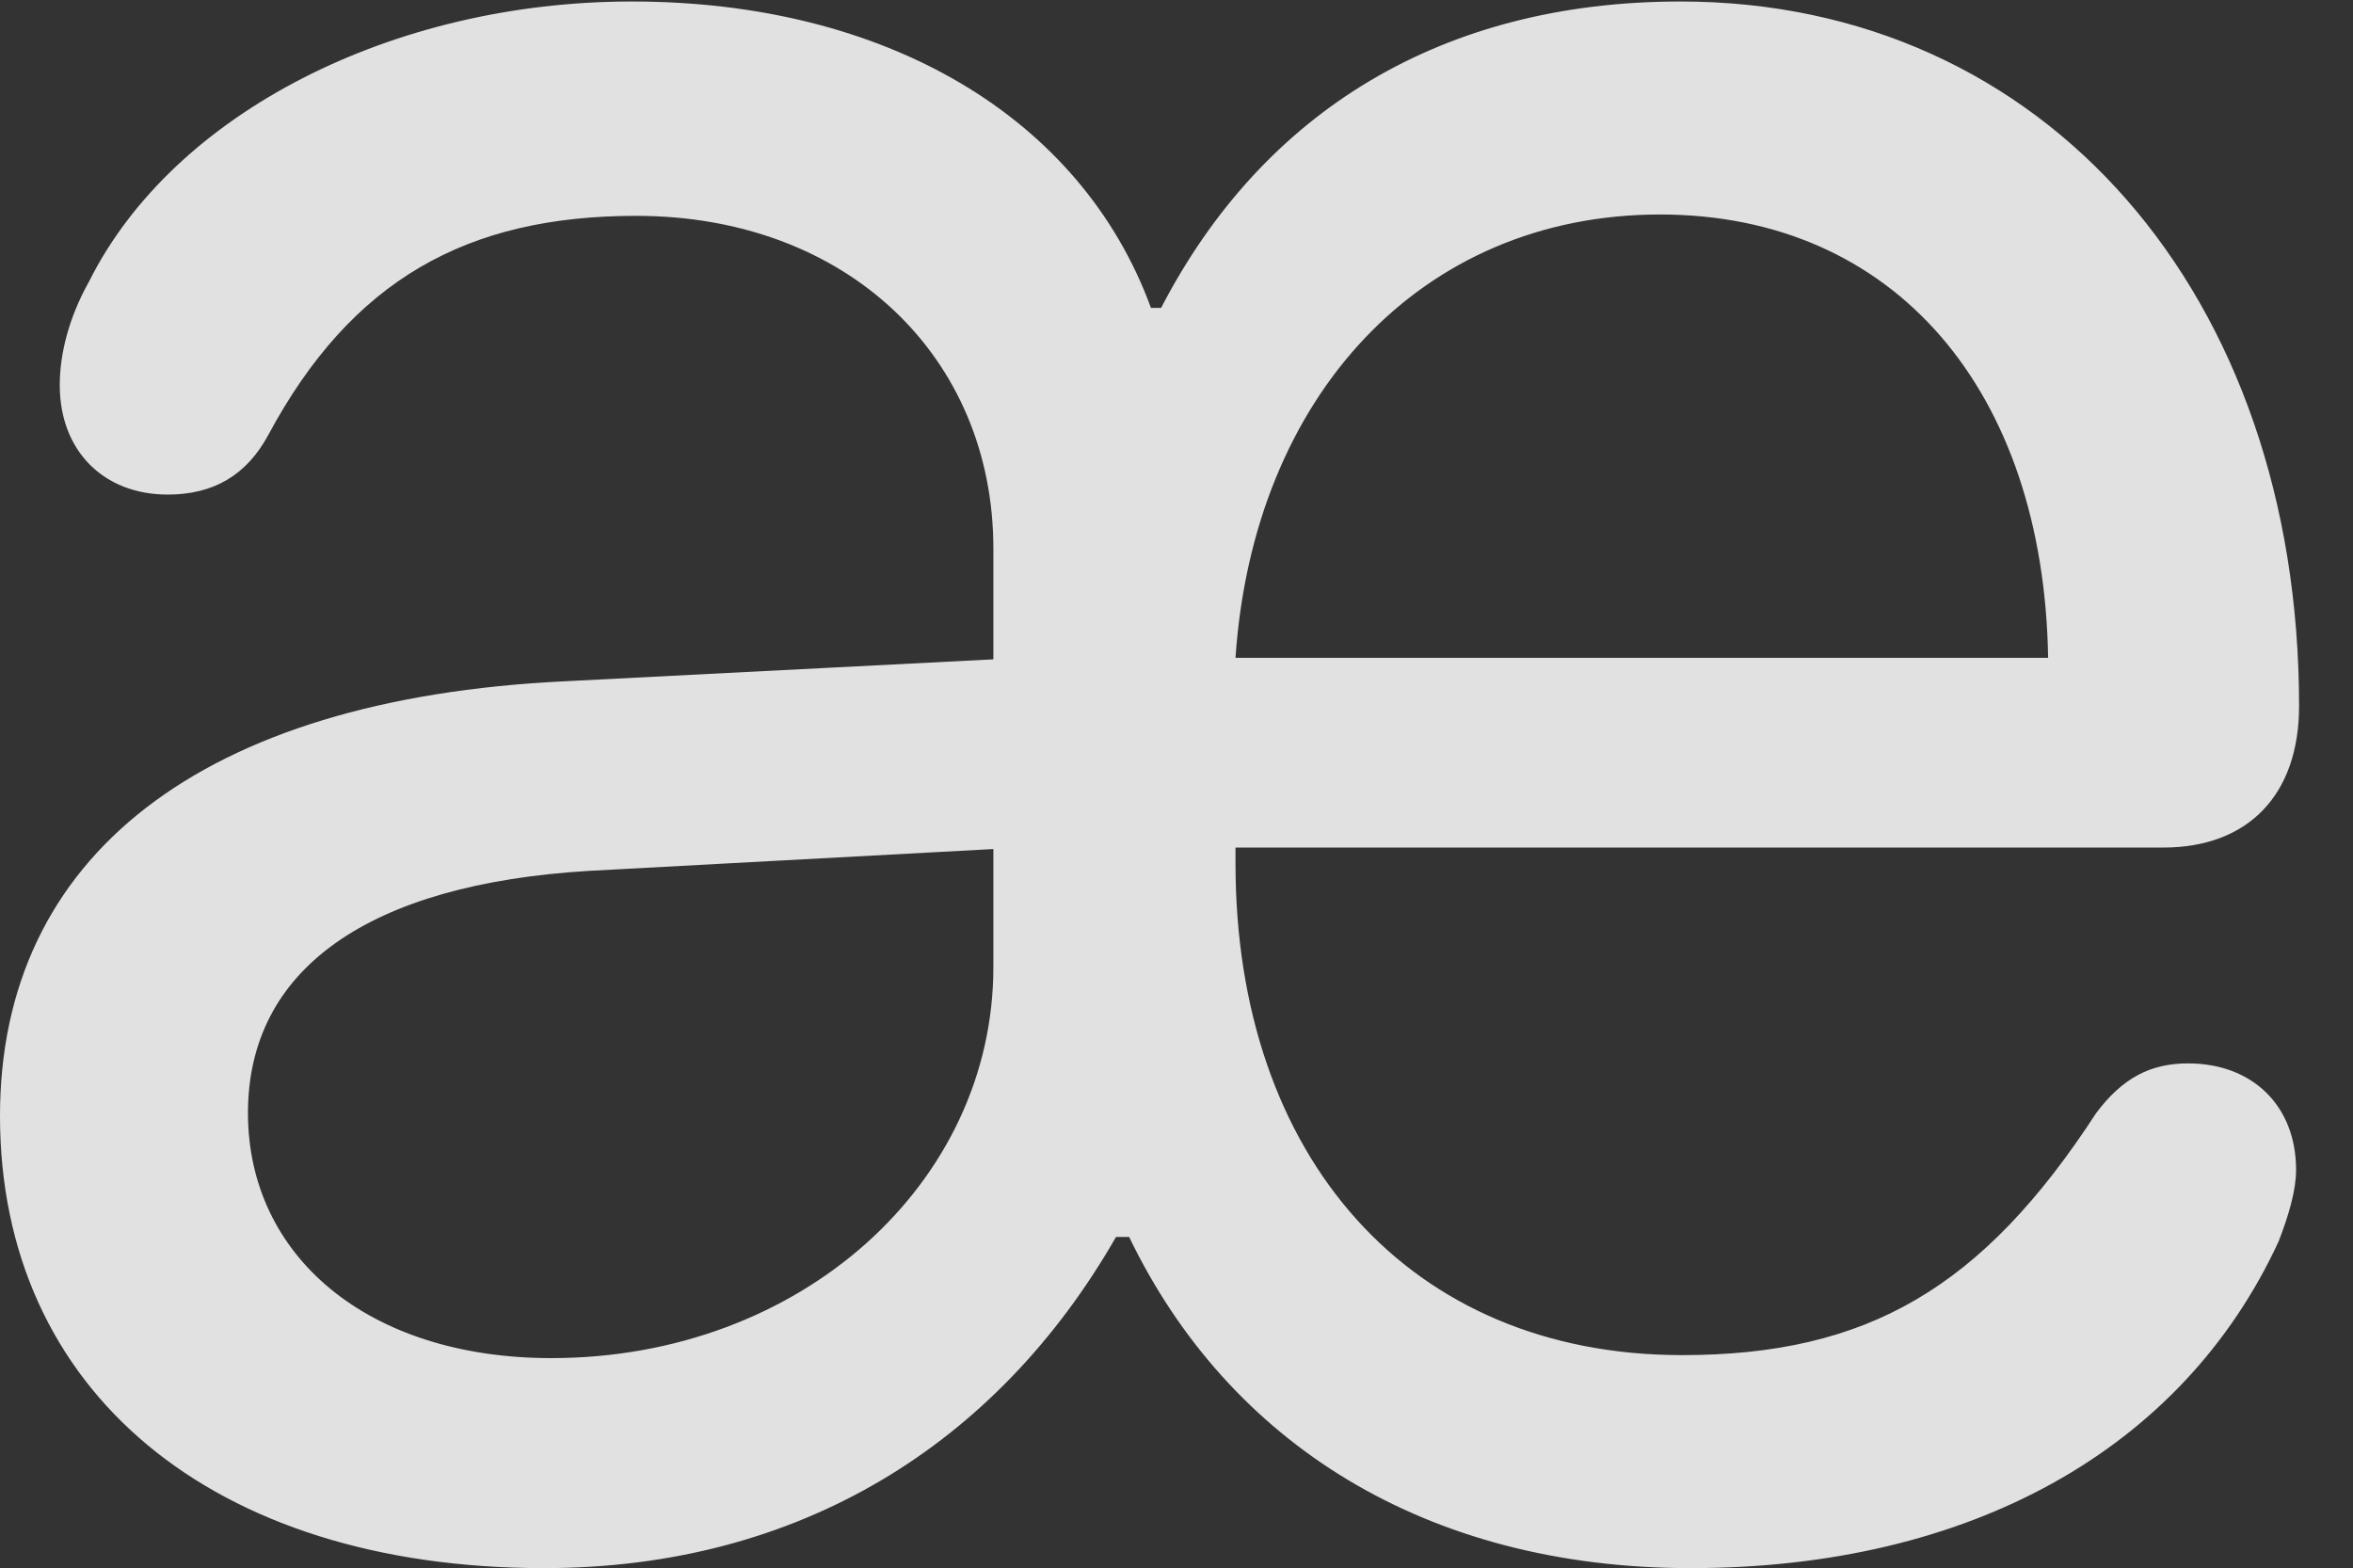 <?xml version="1.0" encoding="UTF-8"?>
<!--Generator: Apple Native CoreSVG 326-->
<!DOCTYPE svg
PUBLIC "-//W3C//DTD SVG 1.1//EN"
       "http://www.w3.org/Graphics/SVG/1.1/DTD/svg11.dtd">
<svg version="1.1" xmlns="http://www.w3.org/2000/svg" xmlns:xlink="http://www.w3.org/1999/xlink" viewBox="0 0 15.752 10.498">
 <rect x="0" y="0" width="15.752" height="10.498" fill="#333333" stroke="none"/>
 <g>
  <rect height="10.498" opacity="0" width="15.752" x="0" y="0"/>
  <path d="M3.643 10.498C5.342 10.498 6.67 9.678 7.471 8.281L7.559 8.281C8.223 9.658 9.541 10.498 11.318 10.498C13.184 10.498 14.609 9.707 15.254 8.311C15.322 8.135 15.371 7.969 15.371 7.832C15.371 7.402 15.078 7.119 14.648 7.119C14.395 7.119 14.209 7.217 14.033 7.451C13.271 8.623 12.5 9.072 11.26 9.072C9.434 9.072 8.271 7.744 8.271 5.781L8.271 5.674L14.482 5.674C15.049 5.674 15.391 5.322 15.391 4.727C15.391 1.973 13.691 0.01 11.25 0.01C9.658 0.01 8.457 0.742 7.773 2.061L7.705 2.061C7.236 0.781 5.928 0.01 4.229 0.01C2.637 0.01 1.162 0.752 0.596 1.885C0.459 2.129 0.4 2.373 0.4 2.578C0.4 3.018 0.693 3.311 1.123 3.311C1.426 3.311 1.65 3.184 1.797 2.91C2.354 1.875 3.125 1.445 4.258 1.445C5.674 1.445 6.65 2.393 6.65 3.672L6.65 4.414L3.779 4.561C1.348 4.678 0 5.732 0 7.471C0 9.307 1.416 10.498 3.643 10.498ZM3.691 9.092C2.461 9.092 1.66 8.408 1.66 7.451C1.66 6.484 2.471 5.918 3.945 5.83L6.65 5.684L6.65 6.475C6.65 7.92 5.361 9.092 3.691 9.092ZM8.271 4.404C8.389 2.656 9.512 1.436 11.113 1.436C12.685 1.436 13.682 2.617 13.711 4.404Z" fill="white" fill-opacity="0.85"/>
 </g>
</svg>
